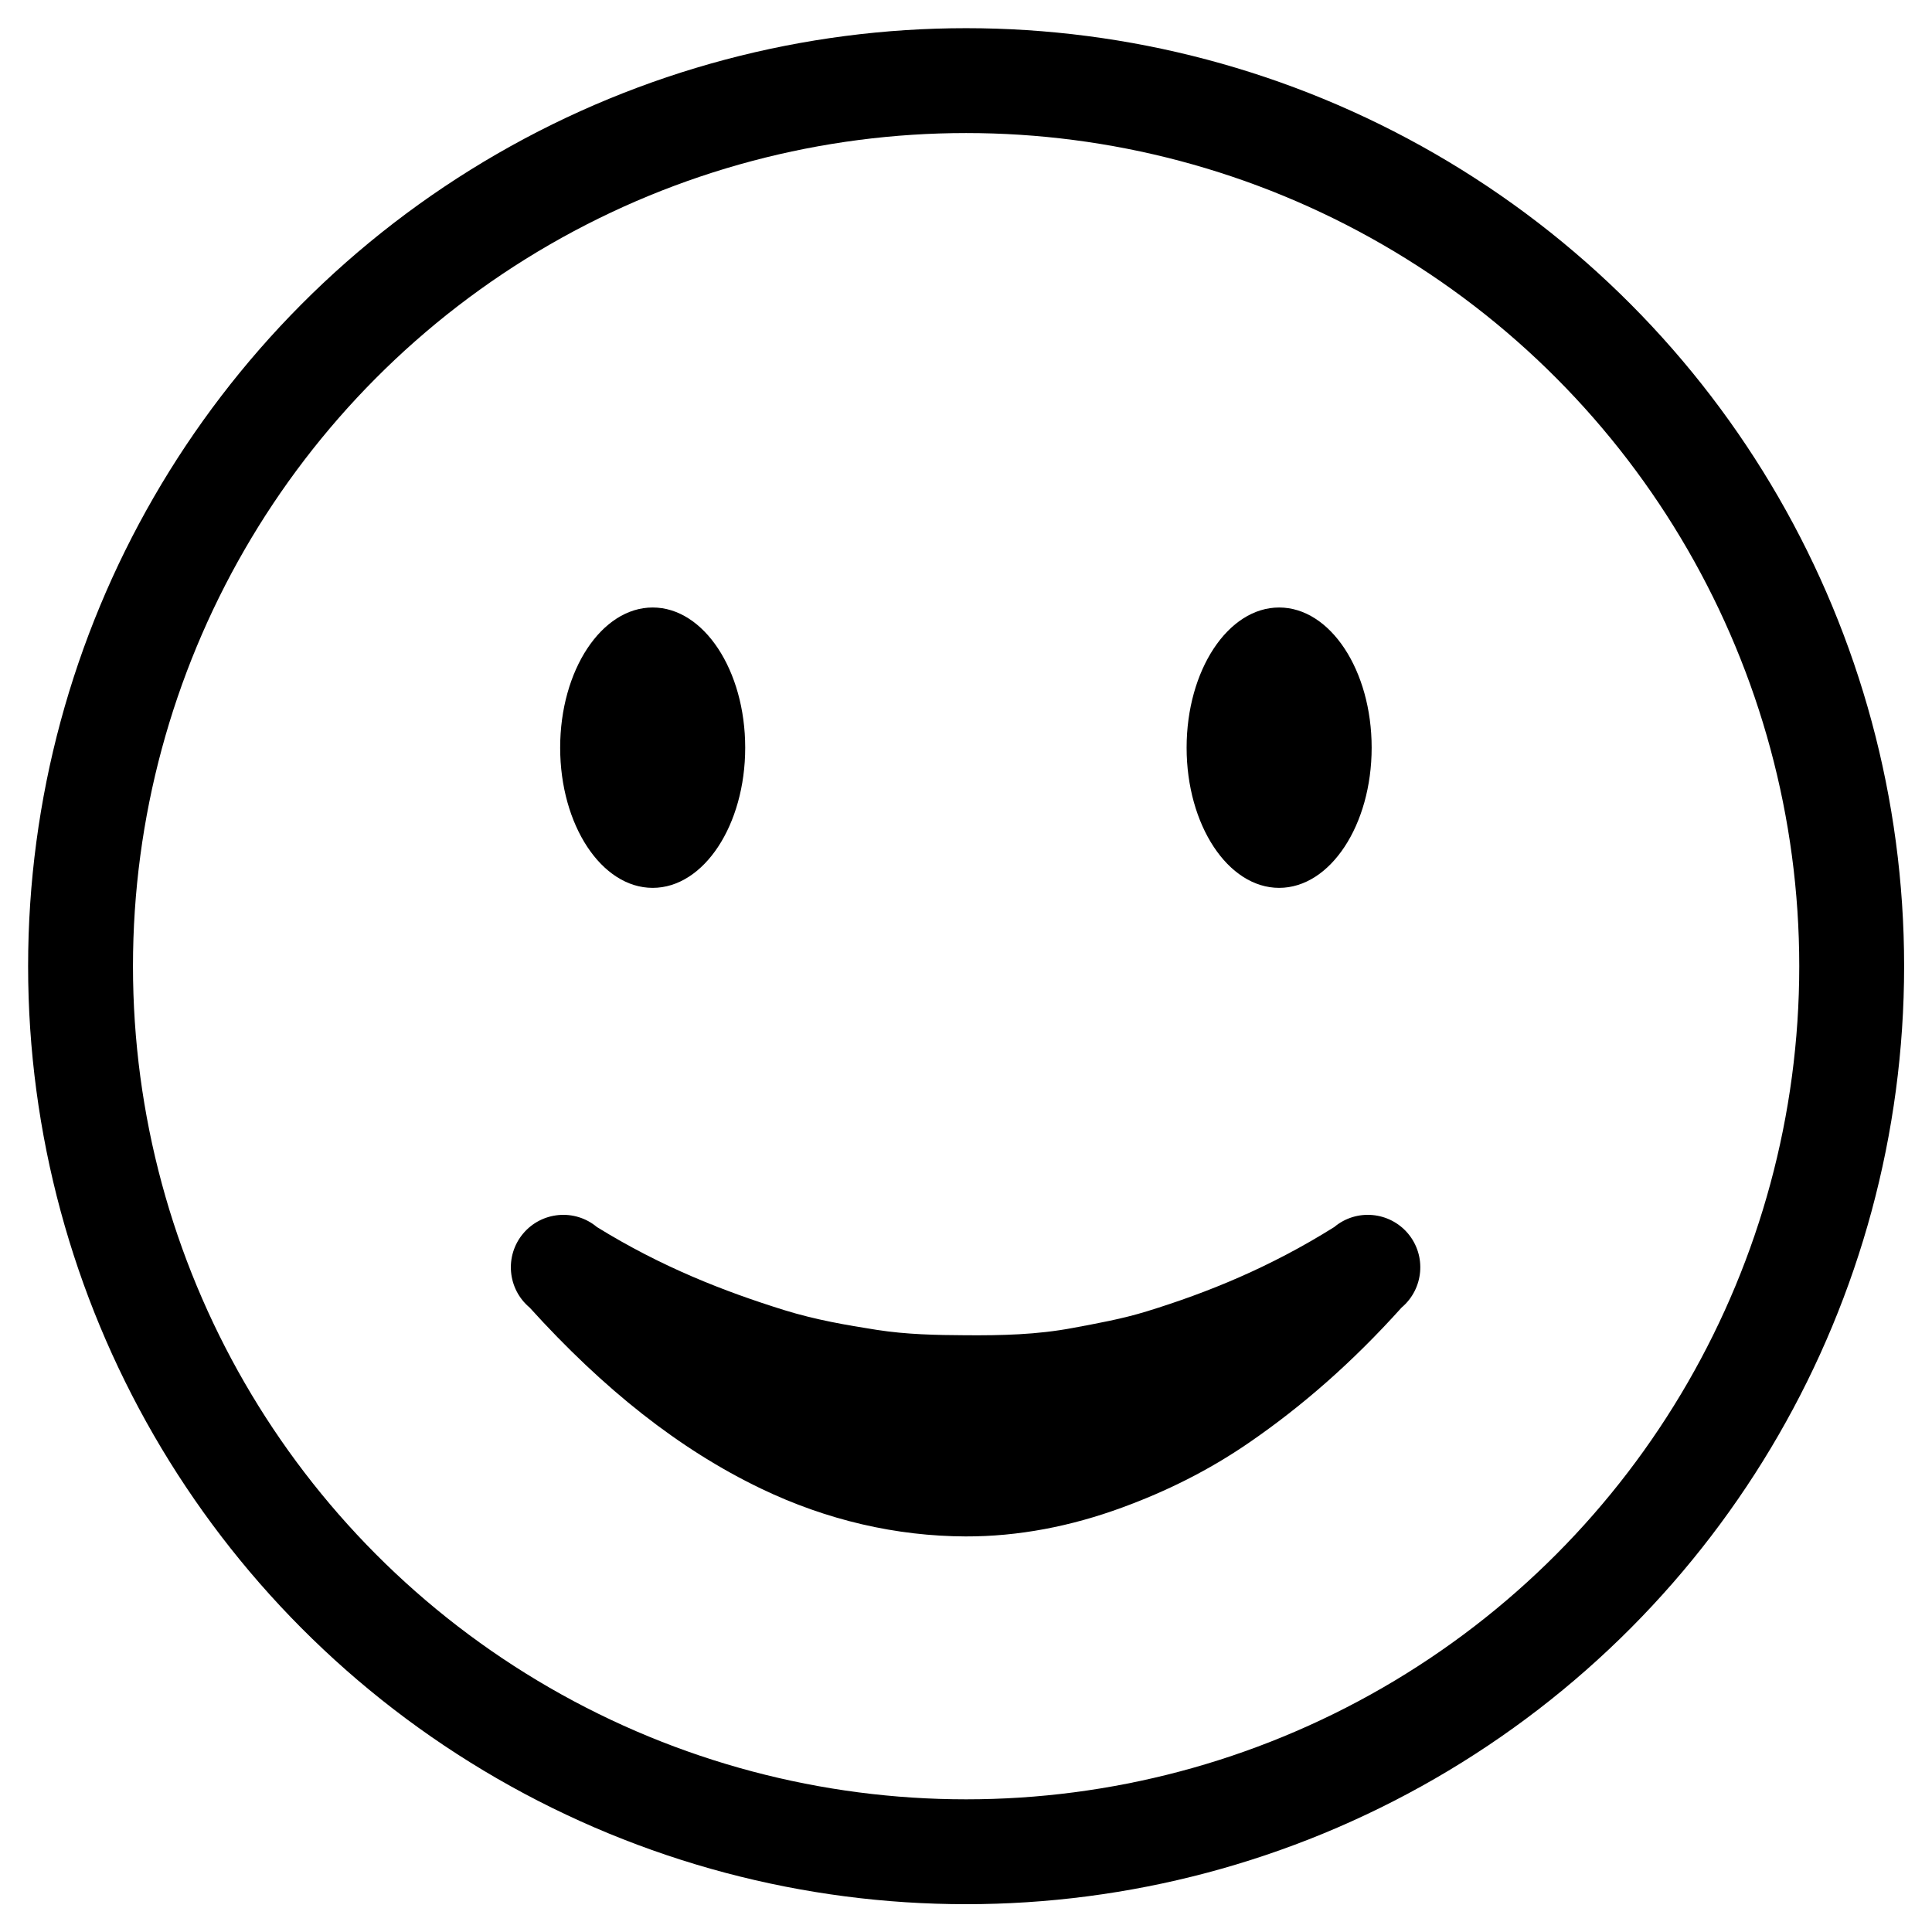<?xml version="1.0" encoding="UTF-8" standalone="no"?>
<!DOCTYPE svg PUBLIC "-//W3C//DTD SVG 1.1//EN" "http://www.w3.org/Graphics/SVG/1.1/DTD/svg11.dtd">
<svg width="100%" height="100%" viewBox="0 0 24 24" version="1.1" xmlns="http://www.w3.org/2000/svg" xmlns:xlink="http://www.w3.org/1999/xlink" xml:space="preserve" xmlns:serif="http://www.serif.com/" style="fill-rule:evenodd;clip-rule:evenodd;stroke-linecap:round;stroke-linejoin:round;stroke-miterlimit:1.5;">
    <g transform="matrix(1.123,0,0,1.123,-3.533,-3.33)">
        <circle cx="13.833" cy="13.653" r="9.796" style="fill:none;stroke:black;stroke-width:1.16px;"/>
    </g>
    <g transform="matrix(1,0,0,1,0.147,0)">
        <g transform="matrix(1.206,0,0,1.401,-6.124,-10.27)">
            <ellipse cx="11.679" cy="13.96" rx="0.953" ry="1.243"/>
        </g>
        <g transform="matrix(1.206,0,0,1.401,1.658,-10.27)">
            <ellipse cx="11.679" cy="13.96" rx="0.953" ry="1.243"/>
        </g>
    </g>
    <g transform="matrix(1.692,0,0,1.692,-8.919,-9.68)">
        <path d="M12.366,13.995" style="fill:none;stroke:black;stroke-width:0.59px;"/>
    </g>
    <g transform="matrix(0.811,0,0,1,2.32,-1.617)">
        <path d="M5.252,17.86C6.387,18.877 7.547,19.622 8.791,20.107C9.806,20.503 10.87,20.7 11.929,20.703C12.736,20.705 13.543,20.578 14.328,20.344C14.994,20.146 15.646,19.888 16.279,19.534C17.083,19.085 17.851,18.543 18.608,17.86C18.947,17.628 18.992,17.217 18.707,16.941C18.422,16.666 17.915,16.629 17.576,16.86C16.592,17.36 15.641,17.673 14.709,17.906C14.325,18.002 13.948,18.056 13.574,18.113C13.019,18.198 12.475,18.207 11.93,18.204C11.478,18.202 11.027,18.195 10.568,18.137C10.104,18.078 9.636,18.013 9.157,17.893C8.225,17.658 7.271,17.355 6.283,16.86C5.943,16.629 5.436,16.666 5.151,16.942C4.867,17.218 4.912,17.629 5.252,17.86Z"/>
    </g>
</svg>
